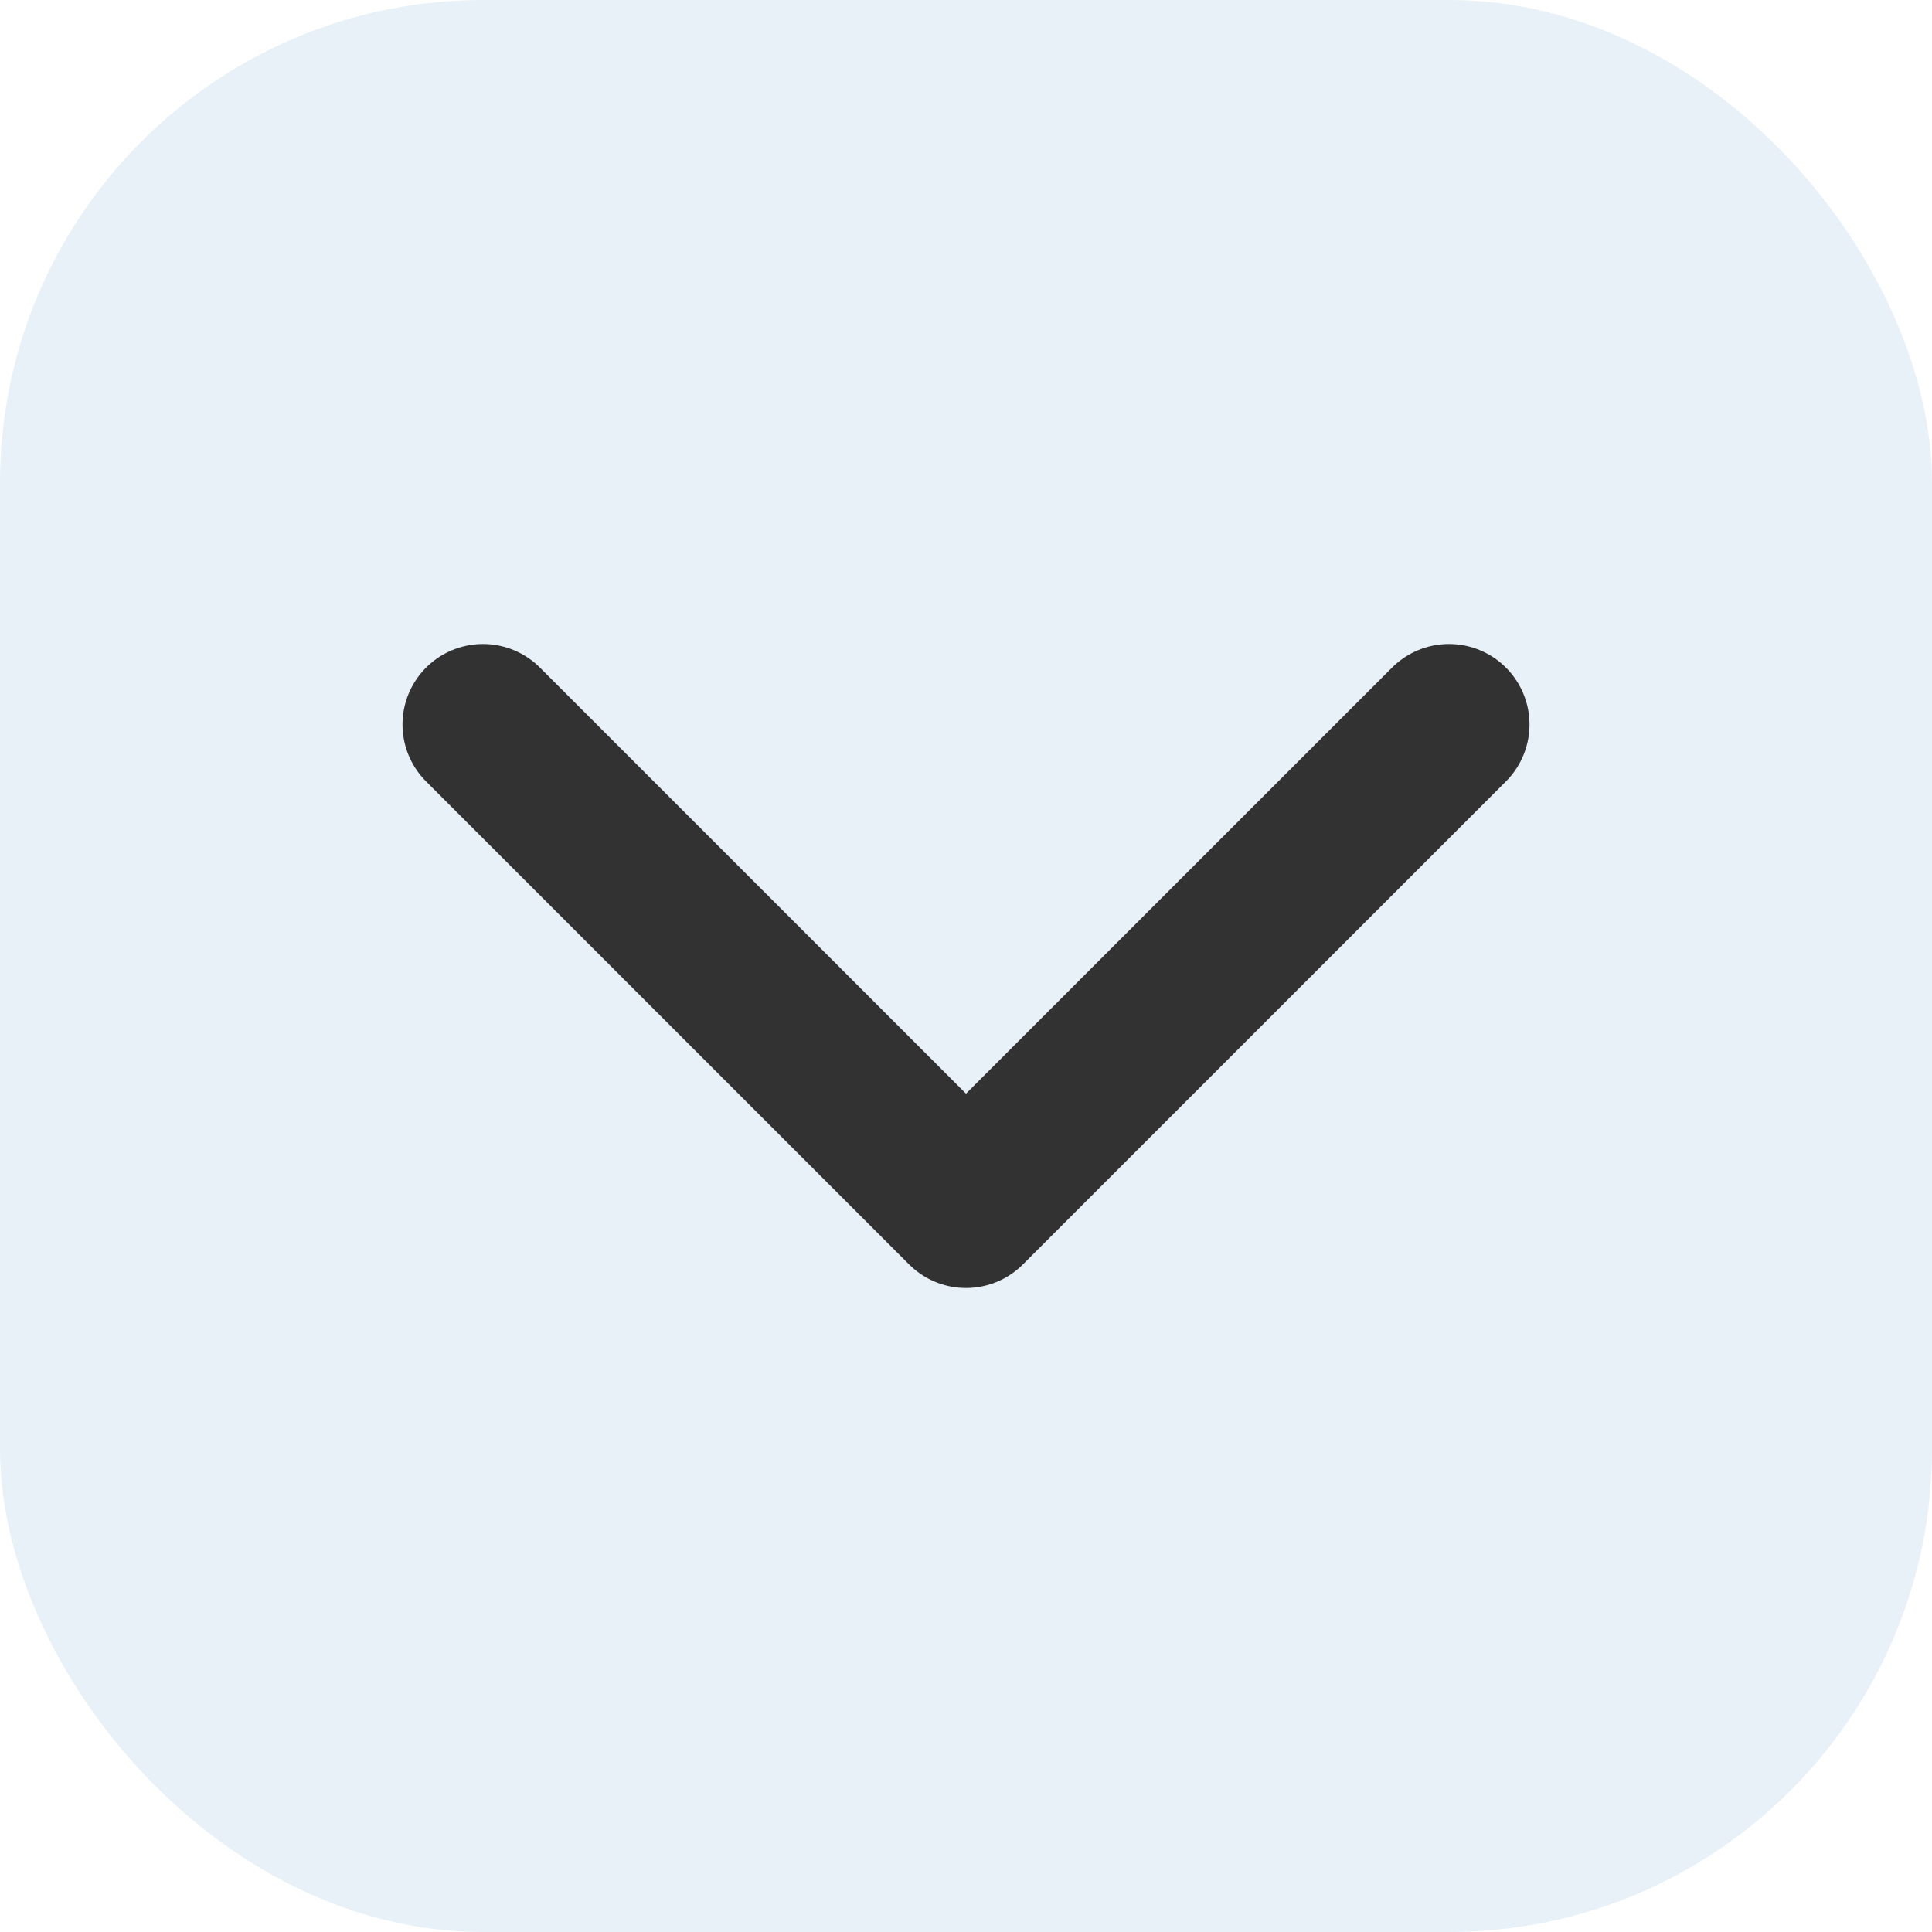 <svg width="24" height="24" viewBox="0 0 24 24" fill="none" xmlns="http://www.w3.org/2000/svg">
<rect width="24" height="24" rx="6" fill="#1D71B8" fill-opacity="0.1"/>
<path d="M6 9L12 15L18 9" stroke="#323232" stroke-width="2" stroke-linecap="round" stroke-linejoin="round"/>
</svg>

